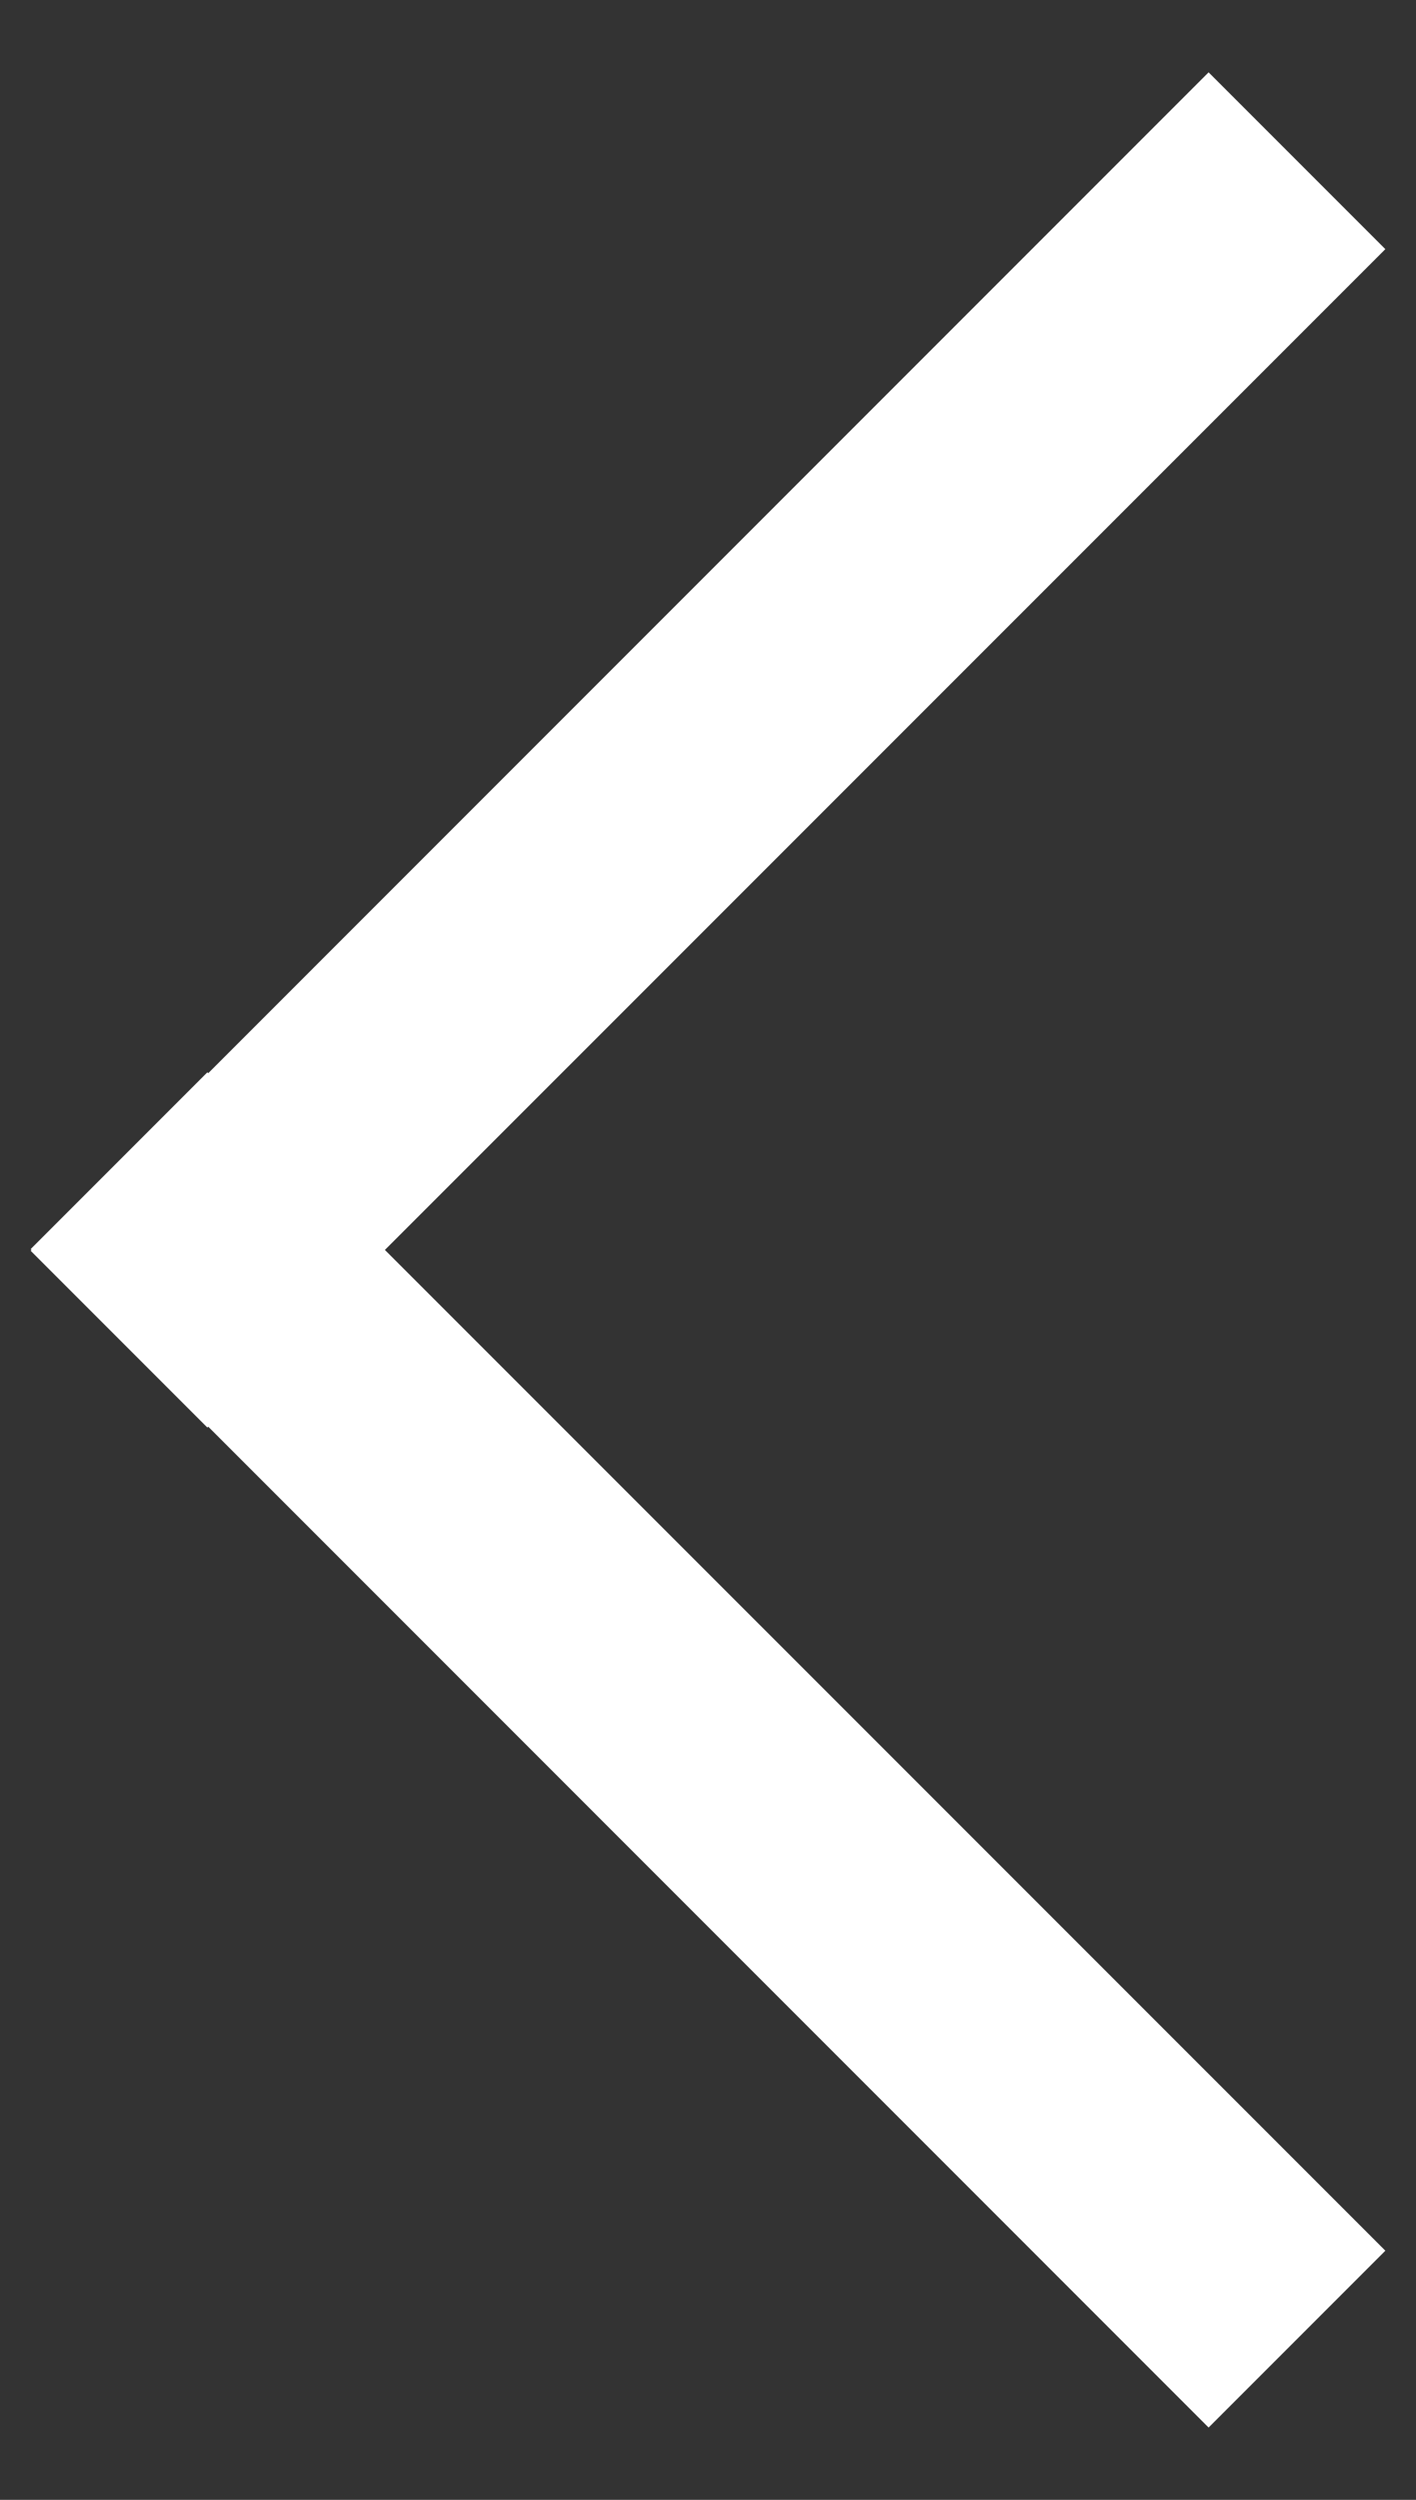 <?xml version="1.0" encoding="UTF-8" standalone="no"?>
<svg width="17px" height="30px" viewBox="0 0 17 30" version="1.1" xmlns="http://www.w3.org/2000/svg" xmlns:xlink="http://www.w3.org/1999/xlink" xmlns:sketch="http://www.bohemiancoding.com/sketch/ns">
    <rect x="0" y="0" width="17" height="30" fill="#333333" stroke="none"/>
    <!-- Generator: Sketch 3.3.1 (12005) - http://www.bohemiancoding.com/sketch -->
    <title>arrow_left_white</title>
    <desc>Created with Sketch.</desc>
    <defs></defs>
    <g id="Page-1" stroke="none" stroke-width="1" fill="none" fill-rule="evenodd" sketch:type="MSPage">
        <g id="Artboard-1" sketch:type="MSArtboardGroup" transform="translate(-320, -201)" fill="#FFFFFF">
            <path d="M324.621,216 L336.632,203.99 L334.51,201.868 L322.5,213.879 L322.49,213.868 L320.368,215.99 L320.379,216 L320.368,216.01 L322.49,218.132 L322.5,218.121 L334.51,230.132 L336.632,228.01 L324.621,216 Z" id="arrow_left_white" sketch:type="MSShapeGroup"></path>
        </g>
    </g>
</svg>